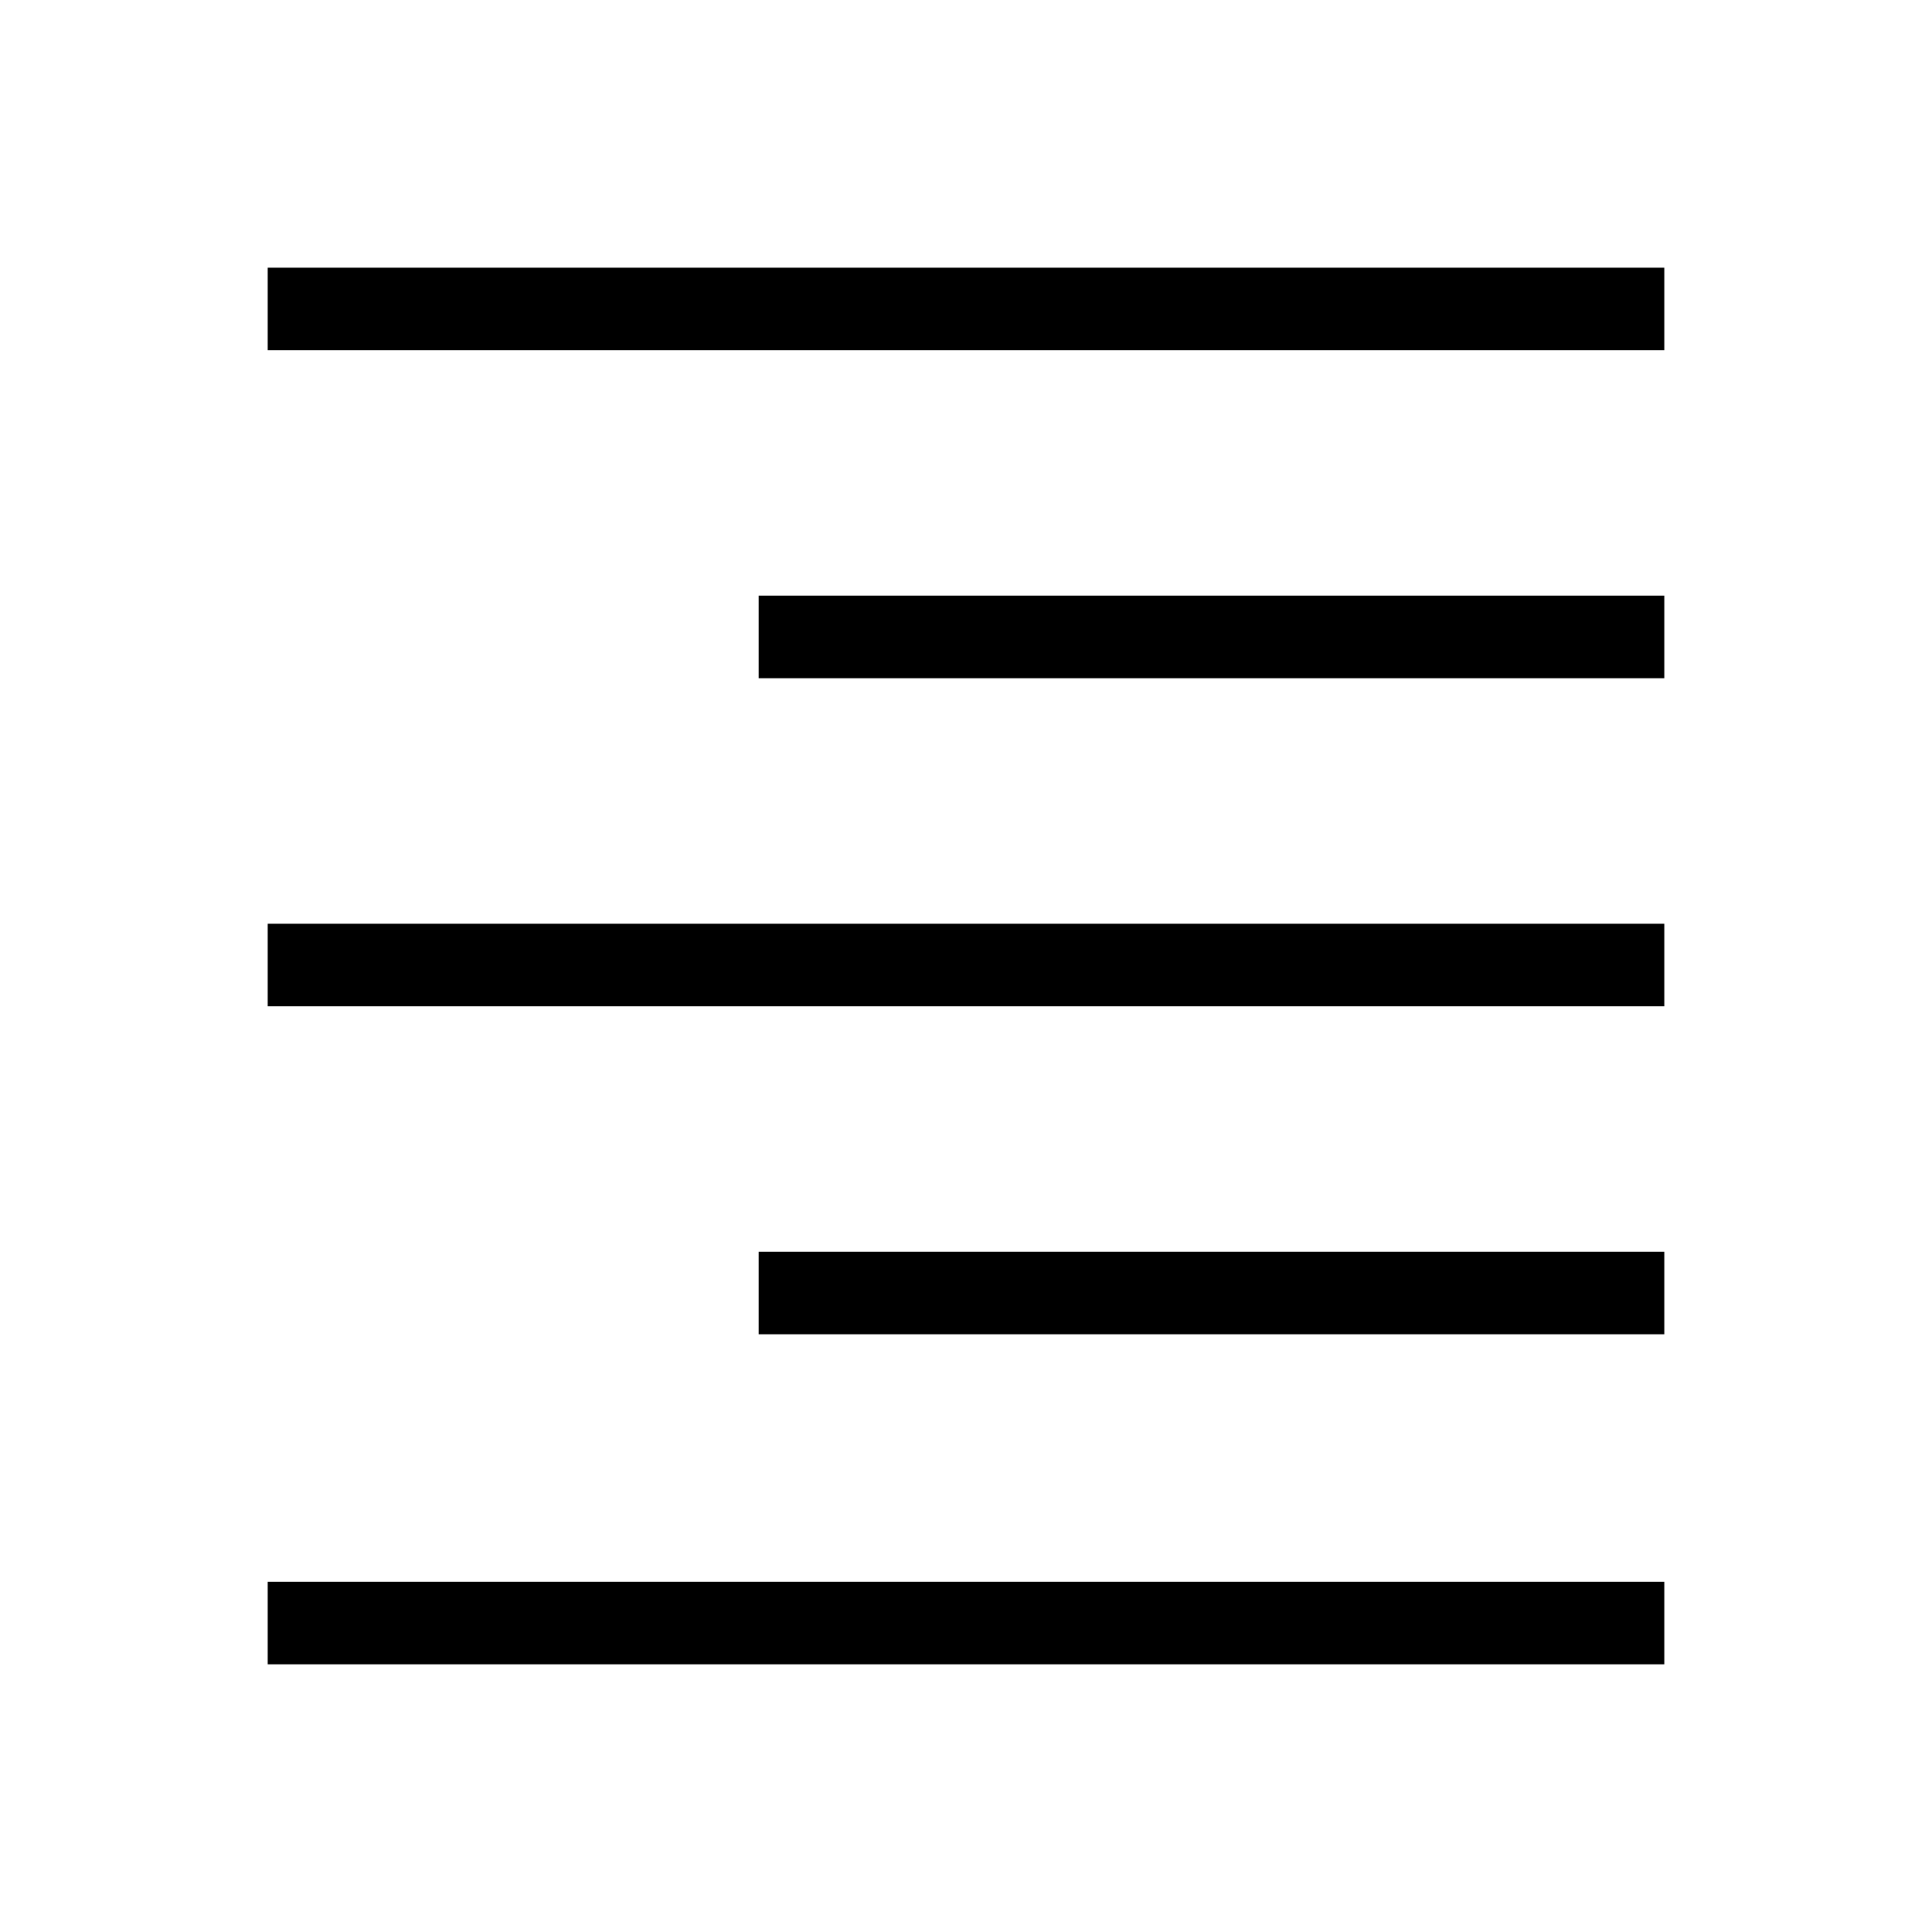 <svg xmlns="http://www.w3.org/2000/svg" height="40" width="40"><path d="M5.542 34.458V32.75h28.916v1.708Zm10.166-6.833v-1.708h18.75v1.708ZM5.542 20.833v-1.708h28.916v1.708Zm10.166-6.791v-1.709h18.75v1.709ZM5.542 7.25V5.542h28.916V7.25Z"/></svg>